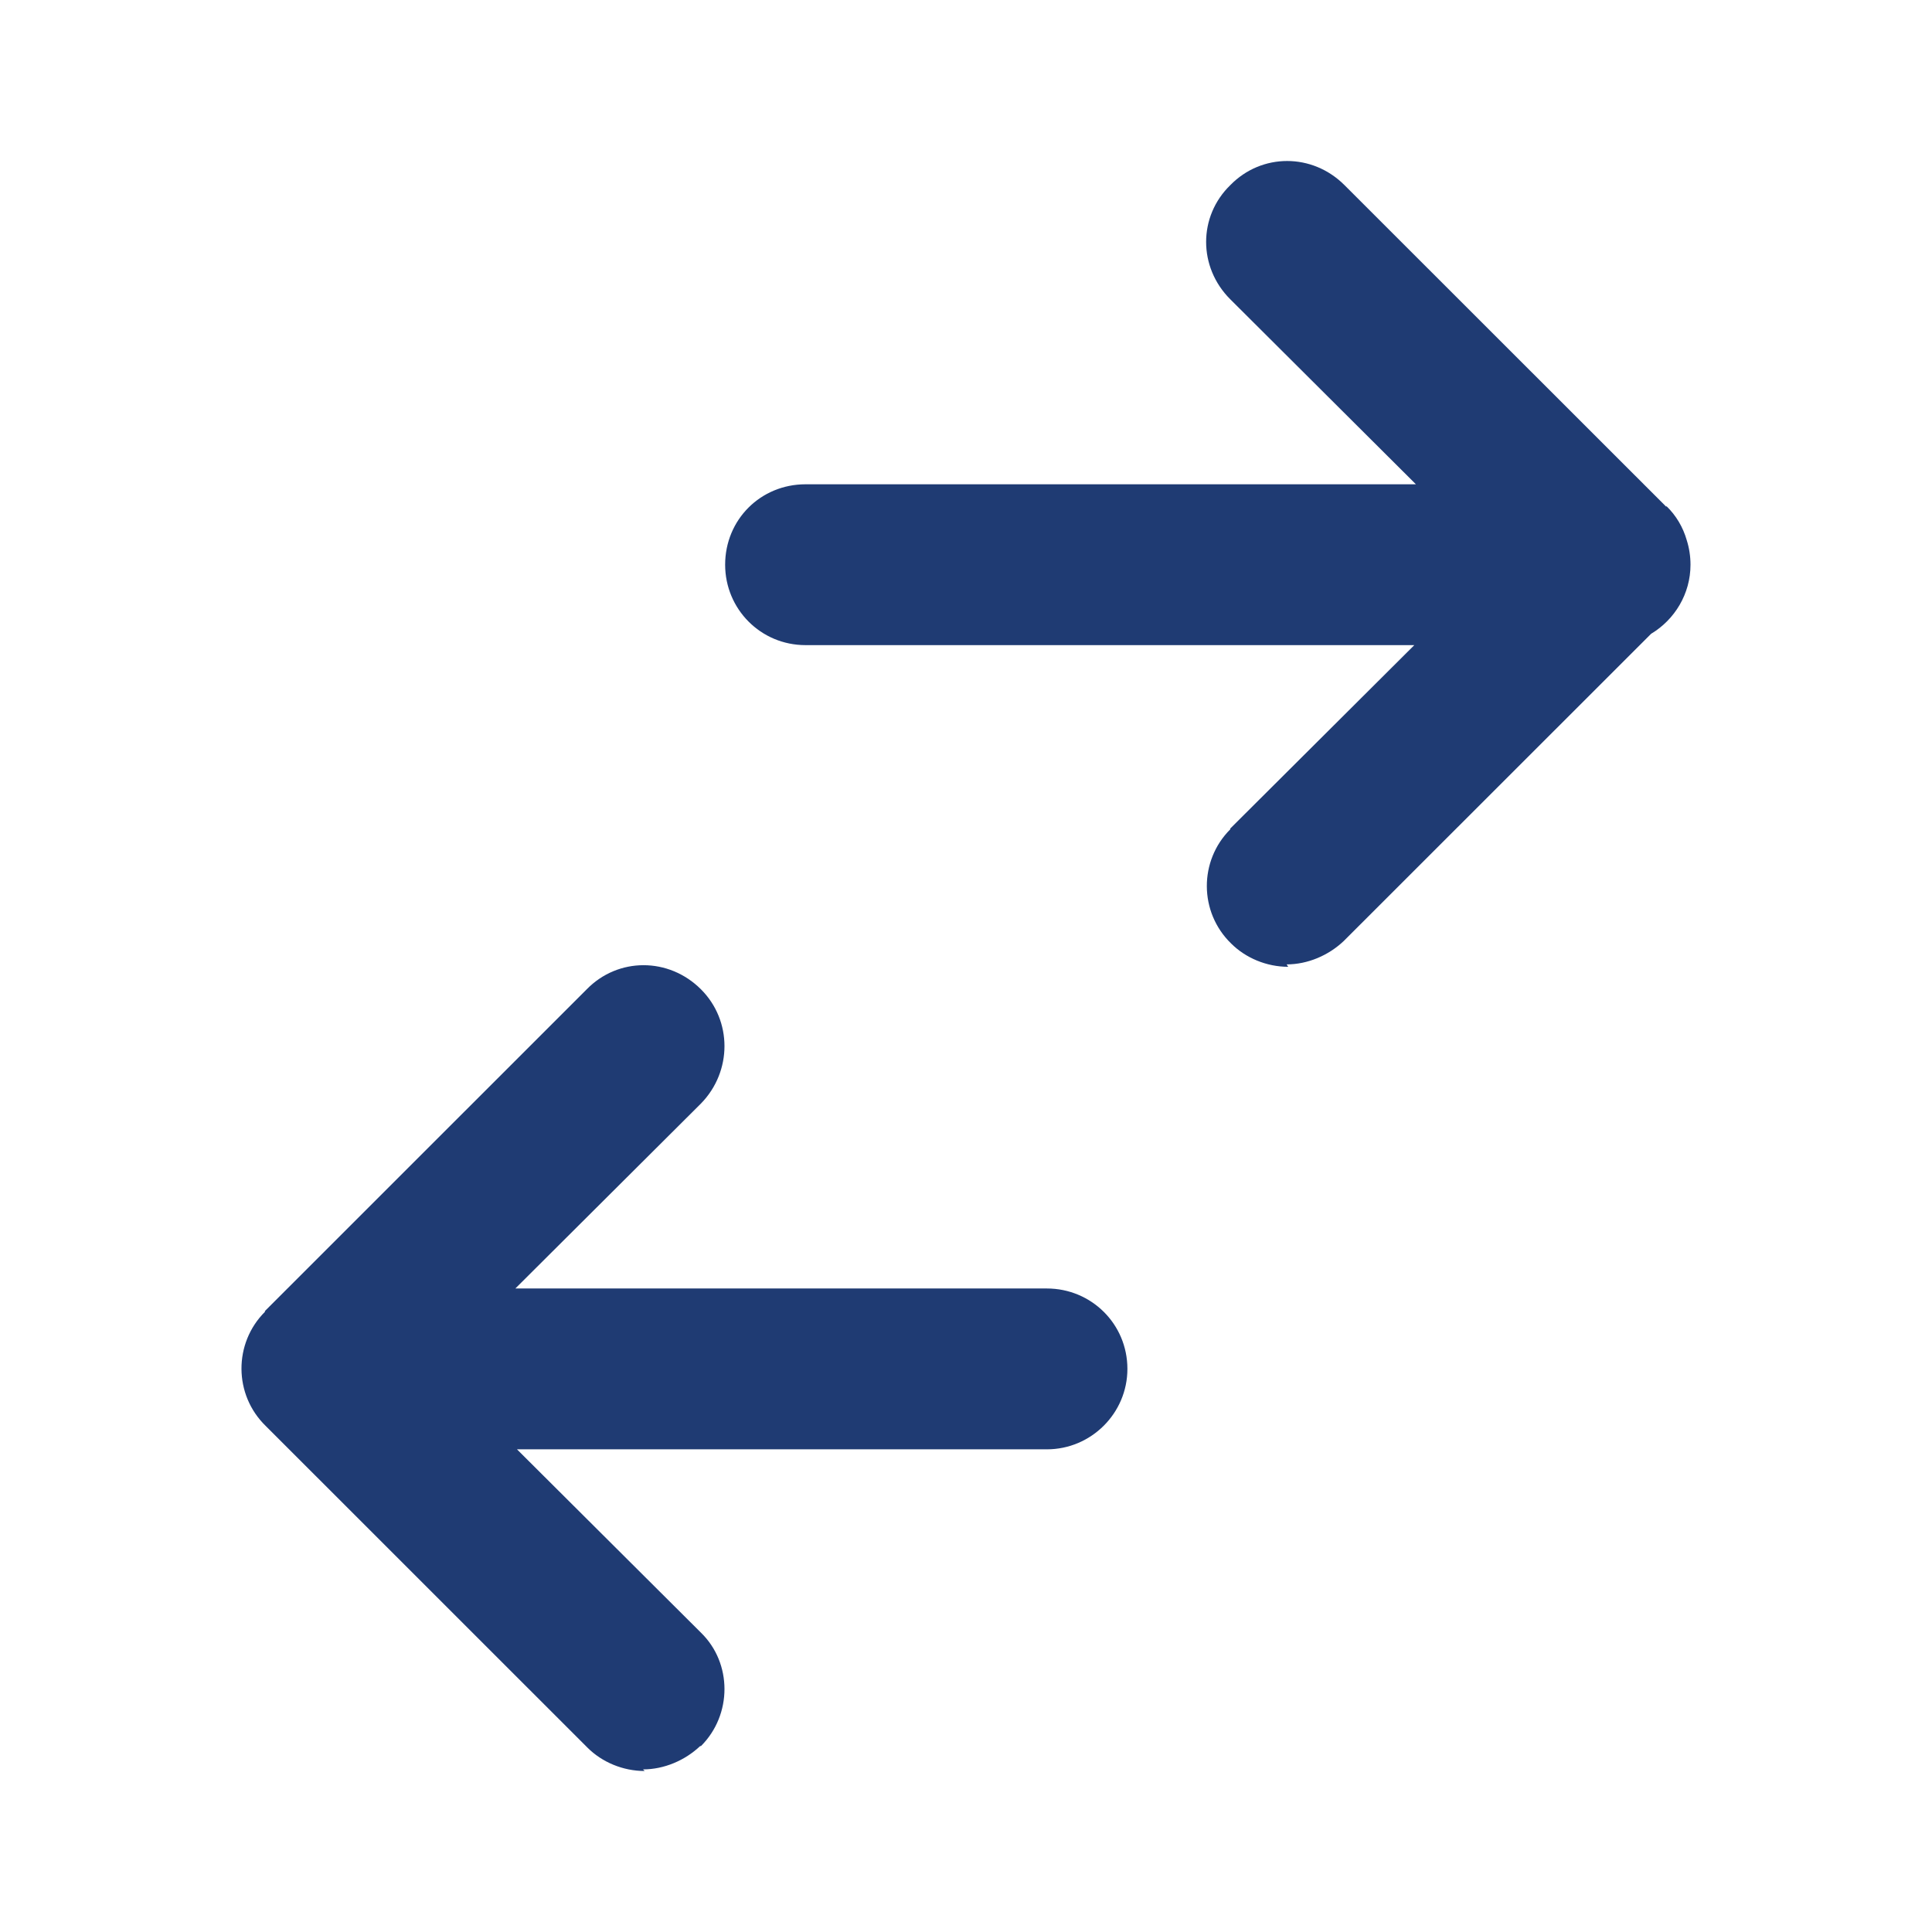 <svg width="24" height="24" viewBox="0 0 24 24" fill="none" xmlns="http://www.w3.org/2000/svg">
<path fill-rule="evenodd" clip-rule="evenodd" d="M15.293 11.72C15.473 11.9 15.733 12.01 16.003 12.01L15.983 11.98C16.243 11.98 16.502 11.87 16.692 11.69L20.511 7.873C20.803 7.698 21 7.378 21 7.015C21 6.907 20.983 6.803 20.952 6.706C20.907 6.551 20.823 6.405 20.7 6.286V6.296L16.702 2.3C16.303 1.9 15.673 1.9 15.283 2.3C14.883 2.689 14.883 3.319 15.283 3.718L17.589 6.016H10.007C9.448 6.016 9.008 6.456 9.008 7.015C9.008 7.564 9.448 8.014 10.007 8.014H17.569L15.283 10.292V10.302C14.893 10.691 14.893 11.331 15.293 11.72ZM8.008 22C7.738 22 7.478 21.89 7.298 21.71L3.301 17.714C2.901 17.325 2.901 16.685 3.291 16.296V16.286L7.288 12.29C7.678 11.89 8.308 11.89 8.708 12.29C9.097 12.679 9.097 13.309 8.708 13.708L6.402 16.006H13.005C13.555 16.006 14.005 16.446 14.005 17.005C14.005 17.555 13.555 18.004 13.005 18.004H6.422L8.708 20.282C9.097 20.661 9.097 21.301 8.708 21.69H8.698C8.508 21.87 8.248 21.98 7.988 21.98L8.008 22Z" fill="#1F3B73"/>
</svg>
